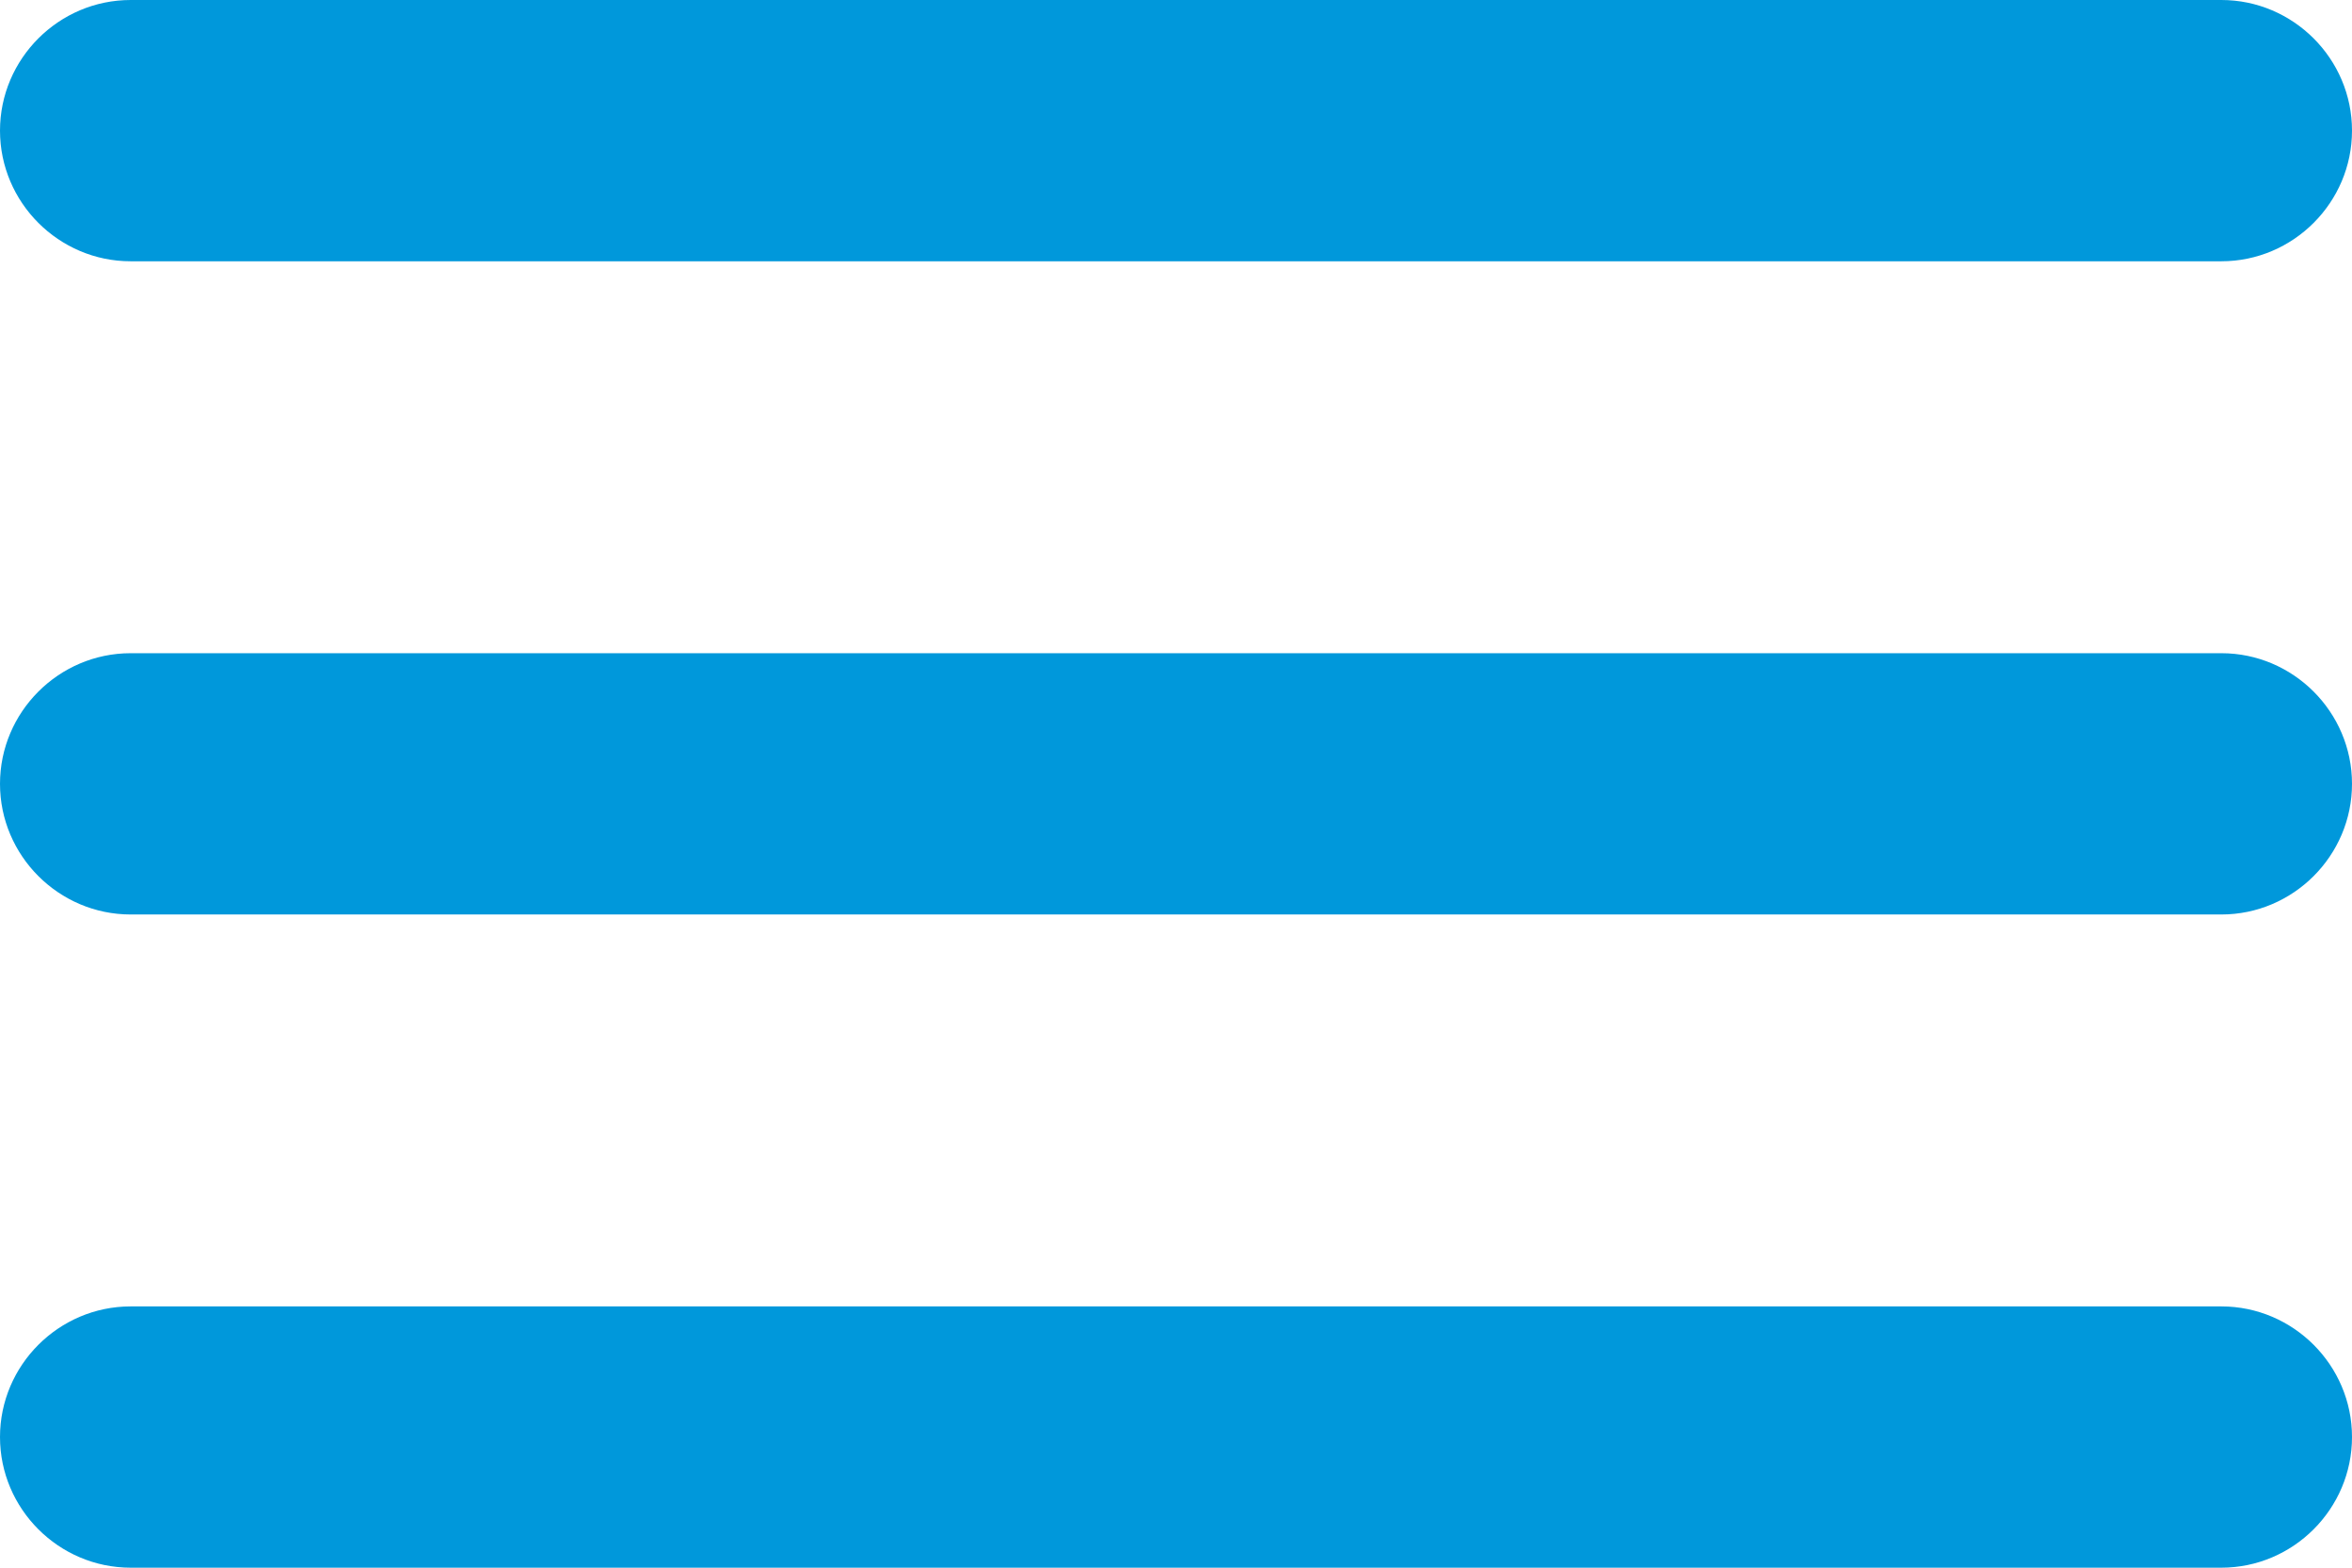 <svg width="18px" height="12px" viewBox="0 0 18 12" version="1.1" xmlns="http://www.w3.org/2000/svg" xmlns:xlink="http://www.w3.org/1999/xlink">
    <!-- Generator: Sketch 52.5 (67469) - http://www.bohemiancoding.com/sketch -->
    <title>menu</title>
    <desc>Created with Sketch.</desc>
    <g id="Icons" stroke="none" stroke-width="1" fill="none" fill-rule="evenodd">
        <g id="Rounded" transform="translate(-885, -3438)">
            <g id="Navigation" transform="translate(100, 3378)">
                <g id="-Round-/-Navigation-/-menu" transform="translate(782, 54)">
                    <g transform="translate(0, 0)">
                        <polygon id="Path" points="0 0 24 0 24 24 0 24"></polygon>
                        <path d="M4,18 L20,18 C20.55,18 21,17.55 21,17 C21,16.45 20.55,16 20,16 L4,16 C3.45,16 3,16.45 3,17 C3,17.55 3.45,18 4,18 Z M4,13 L20,13 C20.55,13 21,12.55 21,12 C21,11.45 20.55,11 20,11 L4,11 C3.45,11 3,11.45 3,12 C3,12.55 3.45,13 4,13 Z M3,7 C3,7.55 3.45,8 4,8 L20,8 C20.55,8 21,7.55 21,7 C21,6.45 20.55,6 20,6 L4,6 C3.45,6 3,6.45 3,7 Z" id="🔹-Icon-Color" fill="#0098db"></path>
                    </g>
                </g>
            </g>
        </g>
    </g>
</svg>